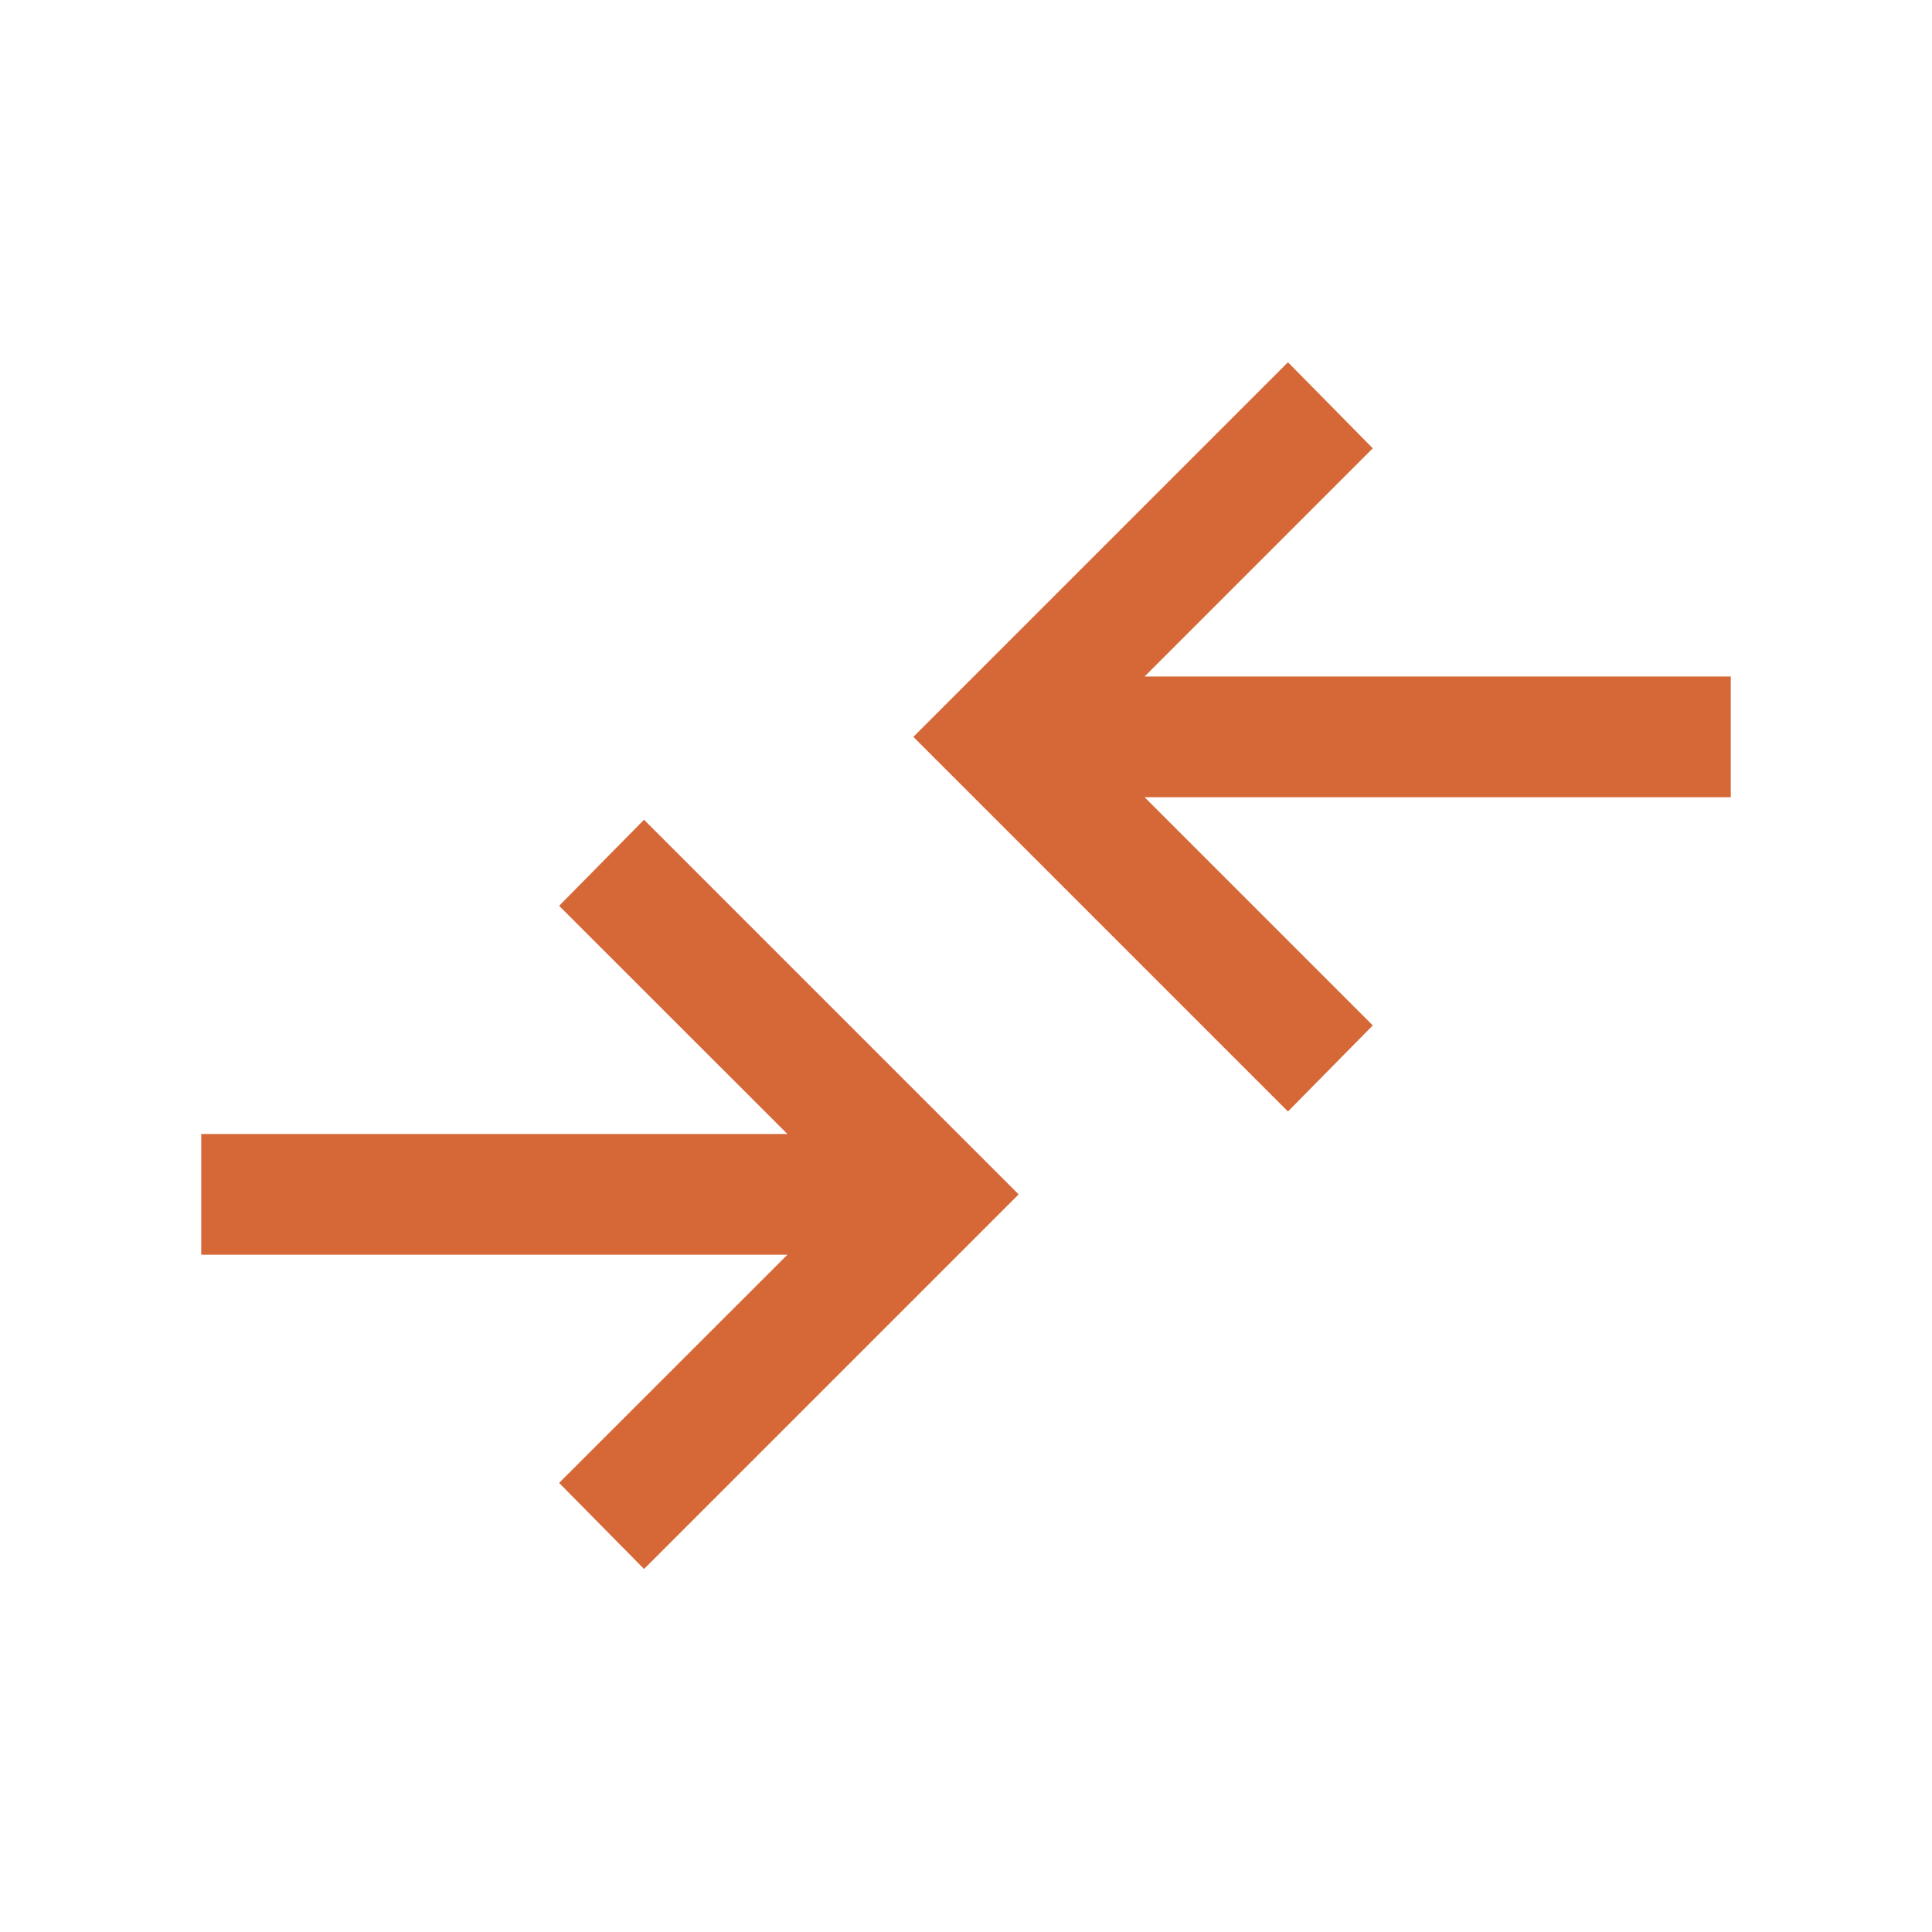 <svg width="20" height="20" viewBox="0 0 20 20" fill="none" xmlns="http://www.w3.org/2000/svg">
<mask id="mask0_55_143" style="mask-type:alpha" maskUnits="userSpaceOnUse" x="0" y="0" width="20" height="20">
<rect width="20" height="20" fill="#D9D9D9"/>
</mask>
<g mask="url(#mask0_55_143)">
<path d="M6.667 16.242L5.788 15.351L8.151 12.989H2.083V11.739H8.151L5.788 9.377L6.667 8.486L10.545 12.364L6.667 16.242ZM13.333 11.506L9.455 7.628L13.333 3.75L14.211 4.641L11.849 7.003H17.917V8.253H11.849L14.211 10.615L13.333 11.506Z" fill="#D66838"/>
</g>
</svg>

